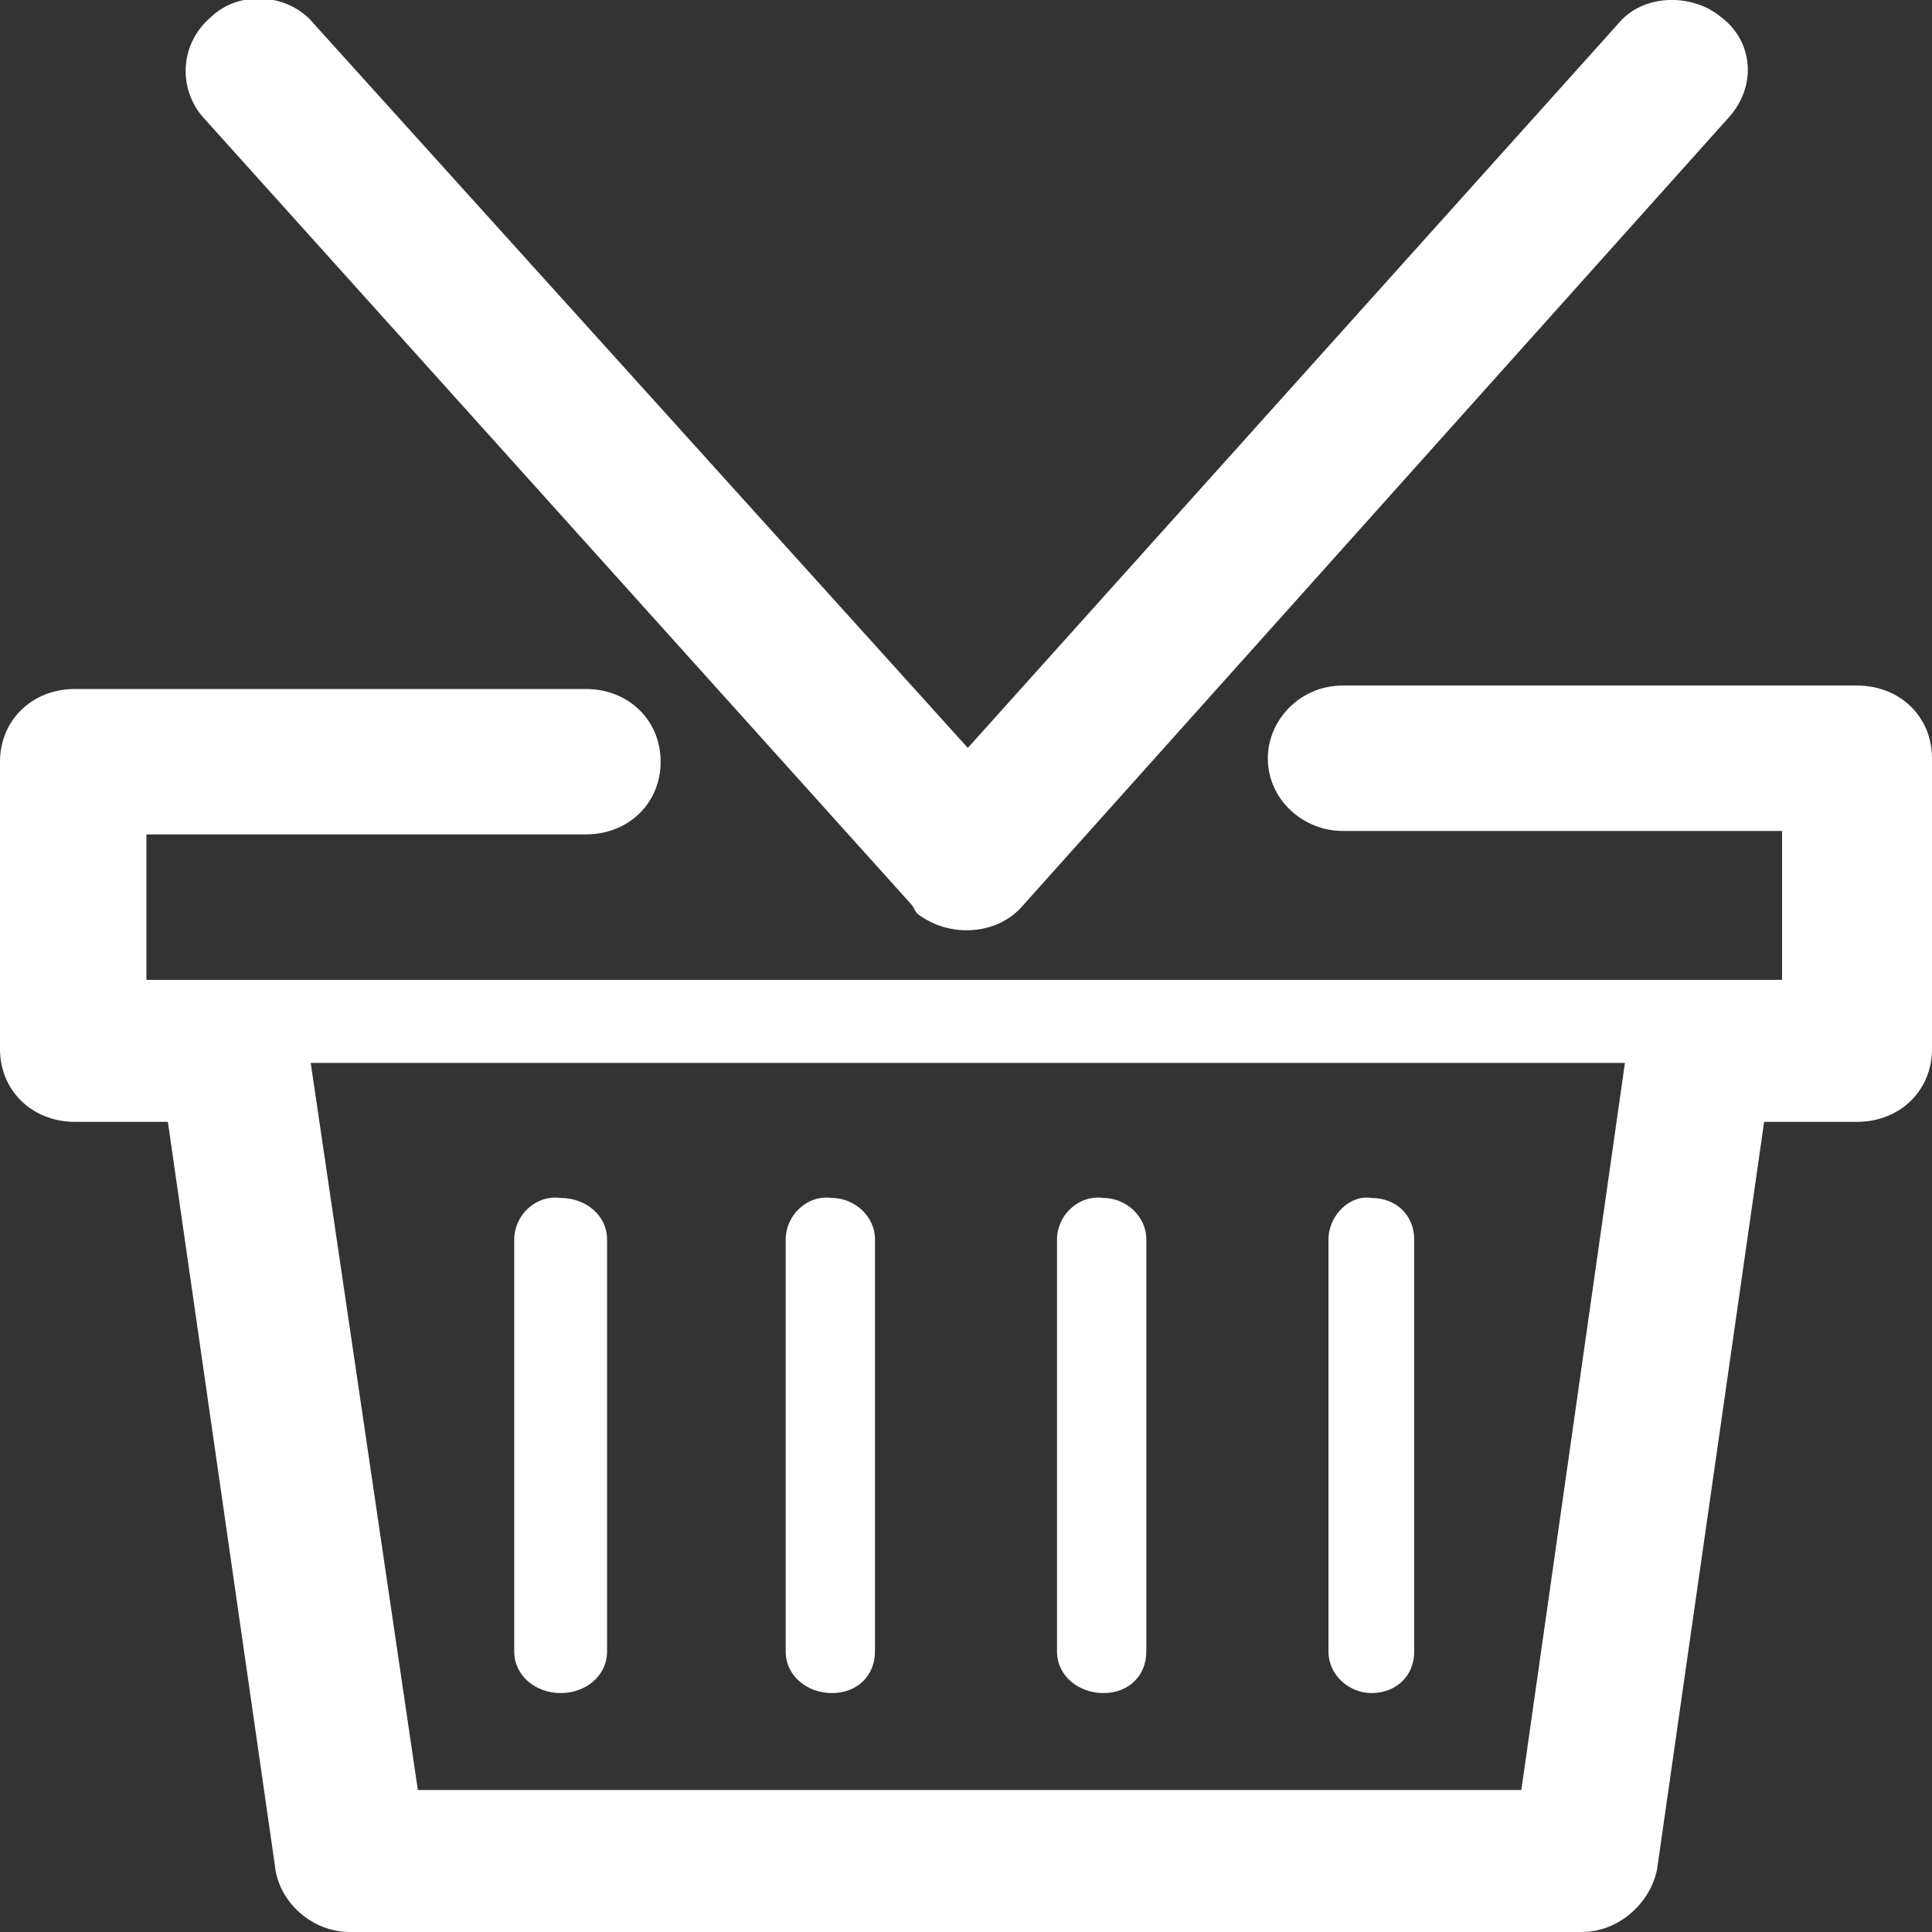 <svg width="18" height="18" viewBox="0 0 18 18" fill="none" xmlns="http://www.w3.org/2000/svg">
<rect x="0" y="0" width="18" height="18" fill="#333333" stroke="none"/>
<path d="M0.699 6.419C2.296 6.419 3.893 6.419 5.457 6.419C5.856 6.419 6.155 6.71 6.155 7.097C6.155 7.484 5.856 7.774 5.457 7.774C4.092 7.774 2.728 7.774 1.364 7.774V9.129C6.455 9.129 11.545 9.129 16.603 9.129V7.742C15.238 7.742 13.874 7.742 12.51 7.742C12.144 7.742 11.812 7.452 11.812 7.065C11.812 6.71 12.111 6.387 12.51 6.387C14.107 6.387 15.704 6.387 17.301 6.387C17.701 6.387 18 6.677 18 7.065V7.097V9.774C18 10.161 17.701 10.452 17.301 10.452H16.436L15.438 17.419C15.371 17.742 15.072 18 14.739 18H3.261C2.895 18 2.595 17.71 2.562 17.387L1.564 10.452H0.699C0.299 10.452 0 10.161 0 9.774V7.097C0 6.71 0.299 6.419 0.699 6.419ZM4.791 11.548V15.387C4.791 15.613 4.991 15.774 5.224 15.774C5.457 15.774 5.656 15.613 5.656 15.387V11.548C5.656 11.323 5.457 11.161 5.224 11.161C4.991 11.129 4.791 11.323 4.791 11.548ZM7.32 11.548V15.387C7.32 15.613 7.519 15.774 7.752 15.774C7.985 15.774 8.152 15.613 8.152 15.387V11.548C8.152 11.323 7.952 11.161 7.752 11.161C7.519 11.129 7.32 11.323 7.32 11.548ZM9.848 11.548V15.387C9.848 15.613 10.048 15.774 10.281 15.774C10.514 15.774 10.68 15.613 10.68 15.387V11.548C10.68 11.323 10.481 11.161 10.281 11.161C10.048 11.129 9.848 11.323 9.848 11.548ZM12.377 11.548V15.387C12.377 15.613 12.577 15.774 12.776 15.774C13.009 15.774 13.176 15.613 13.176 15.387V11.548C13.176 11.323 13.009 11.161 12.776 11.161C12.577 11.129 12.377 11.323 12.377 11.548ZM15.072 0.226L9.017 6.968L2.928 0.226C2.695 -0.064 2.229 -0.097 1.963 0.161C1.664 0.419 1.664 0.839 1.896 1.097L8.484 8.419C8.518 8.452 8.518 8.484 8.551 8.516C8.85 8.742 9.283 8.71 9.516 8.452L16.104 1.097C16.37 0.806 16.336 0.387 16.037 0.161C15.771 -0.064 15.305 -0.064 15.072 0.226ZM15.139 9.903H2.895L3.893 16.677H14.174L15.139 9.903Z" fill="white"/>
</svg>
